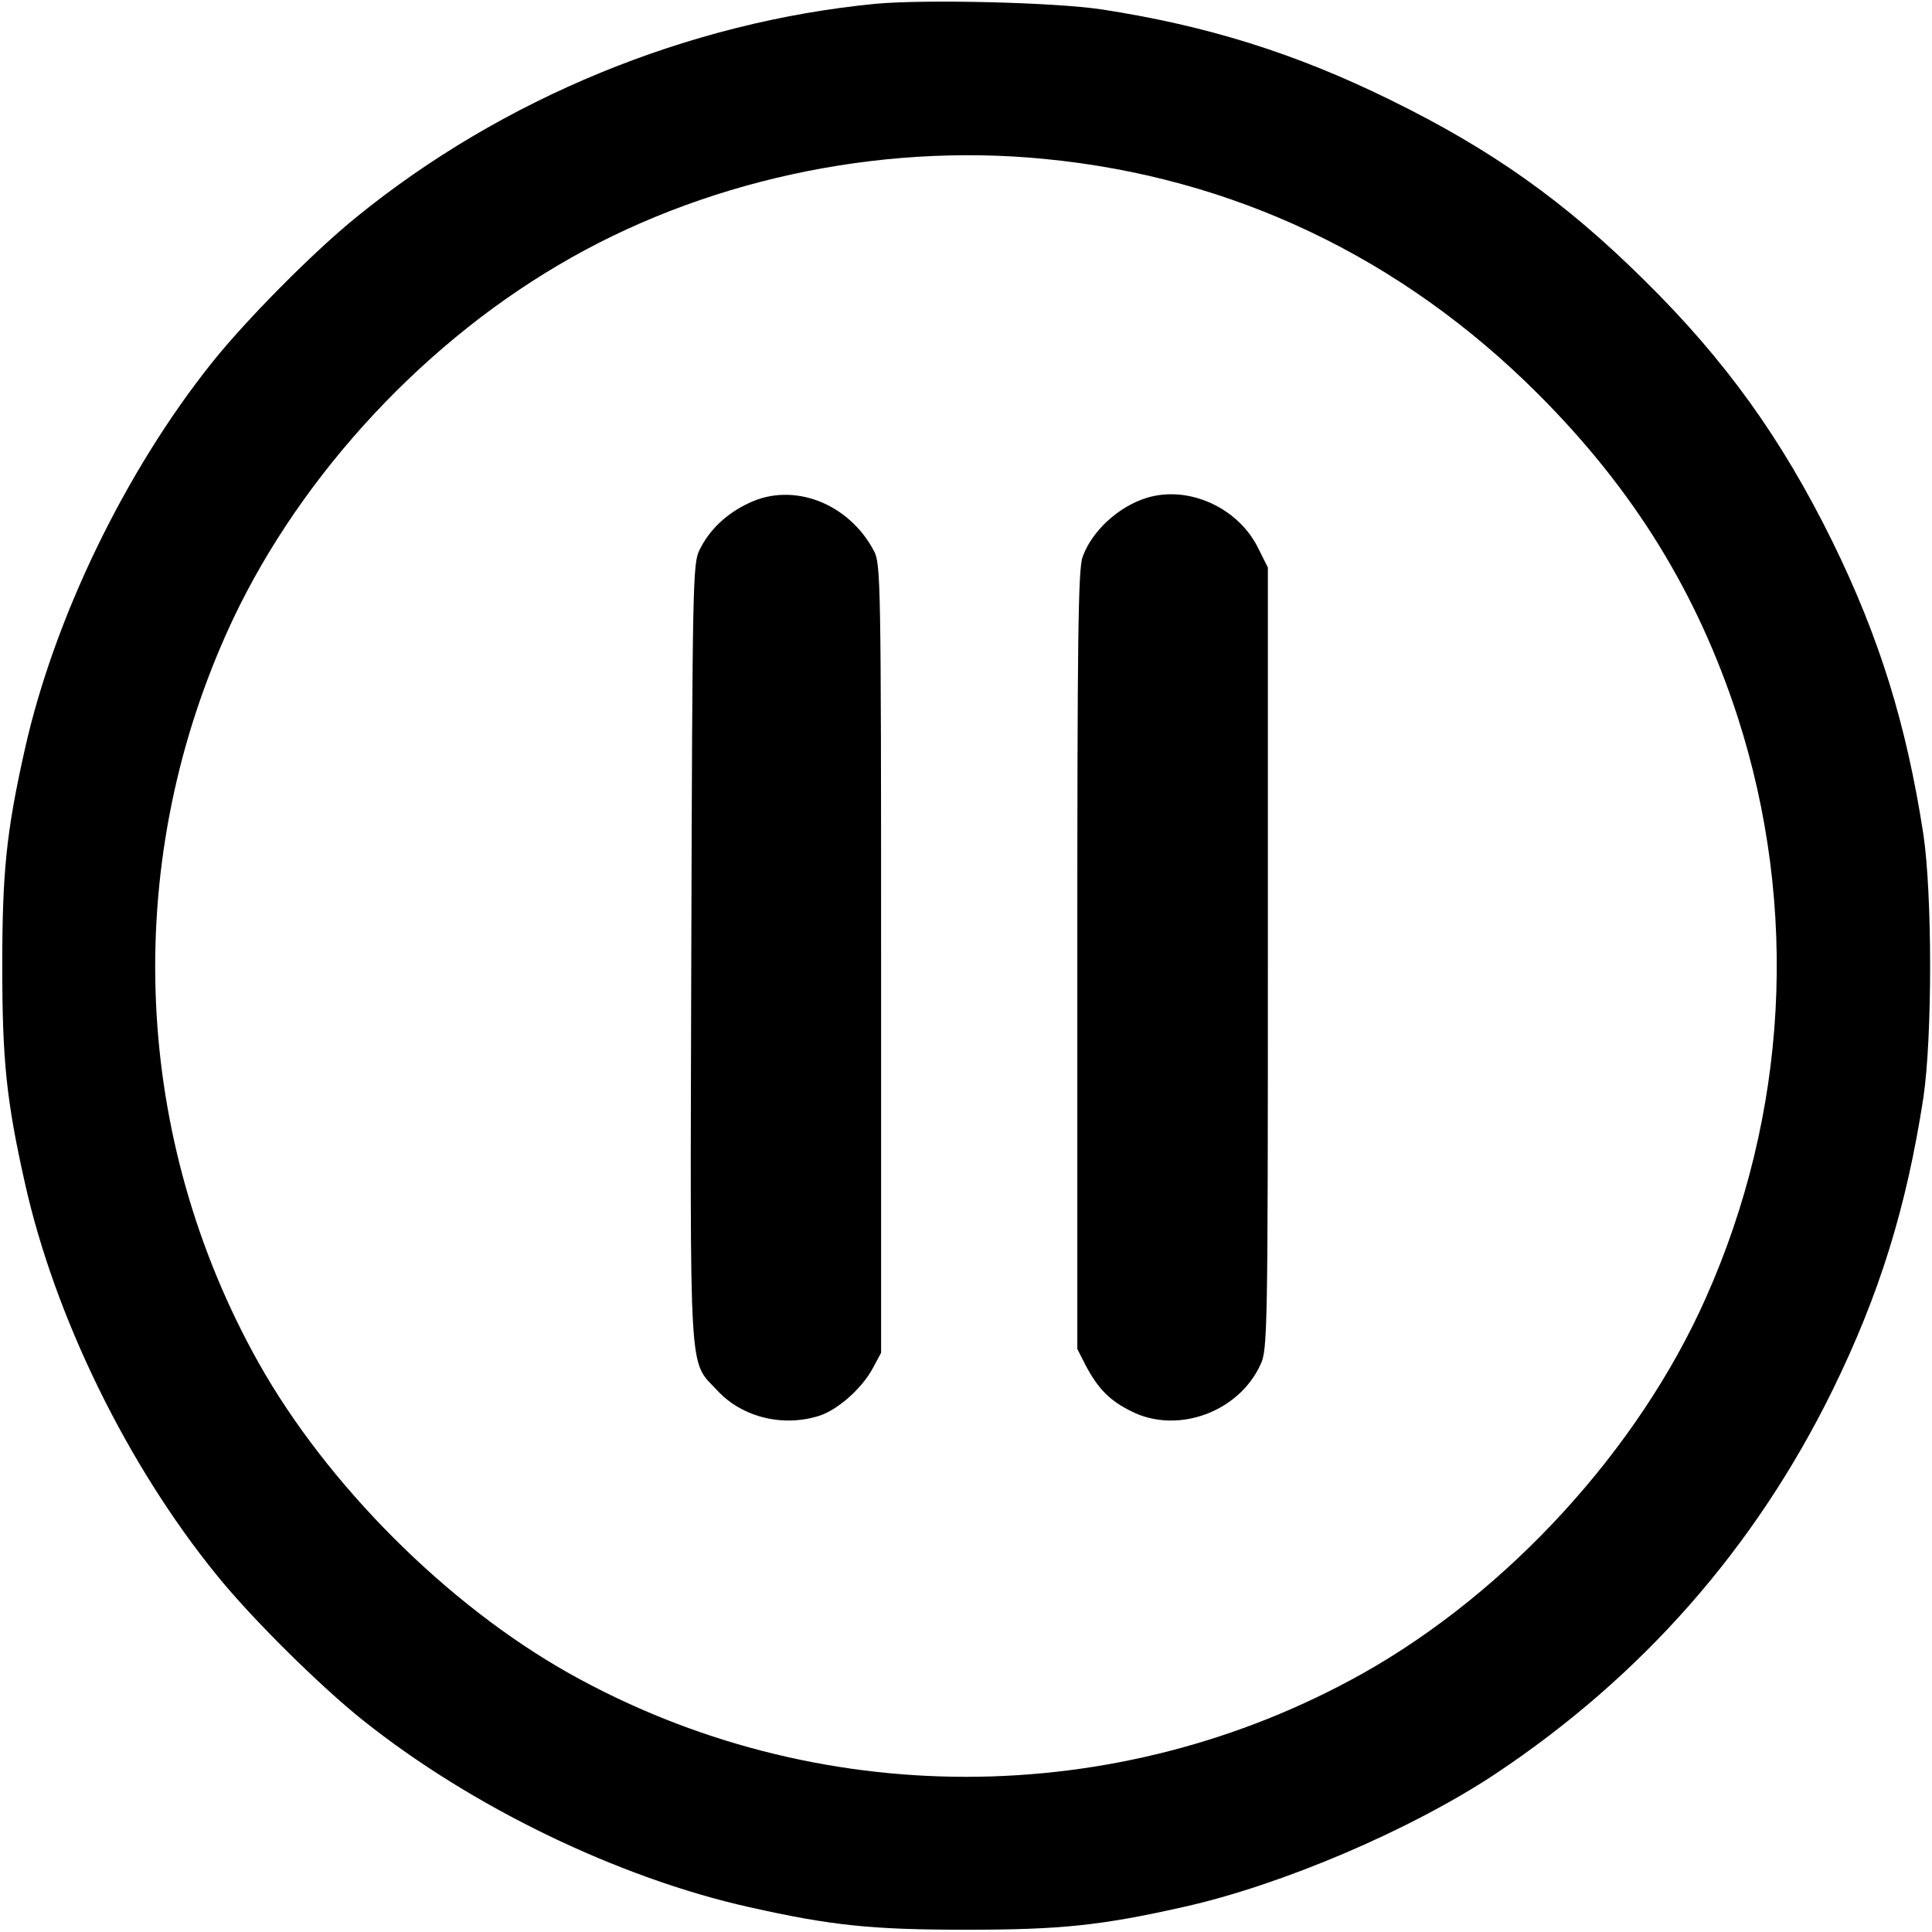 <?xml version="1.0" standalone="no"?>
<!DOCTYPE svg PUBLIC "-//W3C//DTD SVG 20010904//EN"
 "http://www.w3.org/TR/2001/REC-SVG-20010904/DTD/svg10.dtd">
<svg version="1.0" xmlns="http://www.w3.org/2000/svg"
 width="512pt" height="512pt" viewBox="0 0 512 512"
 preserveAspectRatio="xMidYMid meet">

<g transform="translate(0,512) scale(0.1,-0.1)"
fill="#000000" stroke="none">
<path d="M2321 5110 c-497 -48 -990 -251 -1376 -565 -114 -92 -294 -274 -384
-387 -229 -287 -417 -675 -495 -1023 -49 -218 -60 -325 -60 -575 0 -250 11
-357 60 -575 79 -355 272 -749 509 -1040 92 -114 274 -294 387 -384 287 -229
675 -417 1023 -495 218 -49 325 -60 575 -60 250 0 357 11 575 60 261 58 603
204 828 353 389 259 688 599 893 1016 125 255 196 484 241 775 24 161 24 539
0 700 -45 291 -116 520 -241 775 -134 272 -283 480 -498 692 -211 209 -404
346 -673 478 -252 124 -486 197 -765 240 -126 19 -468 27 -599 15z m445 -411
c501 -48 948 -261 1310 -623 254 -254 422 -527 529 -856 163 -506 133 -1053
-85 -1541 -178 -400 -523 -777 -909 -994 -652 -365 -1450 -365 -2102 0 -324
182 -642 500 -824 824 -332 593 -364 1308 -85 1932 174 390 500 753 879 976
376 223 845 325 1287 282z"/>
<path d="M1985 3787 c-60 -28 -105 -71 -131 -124 -18 -36 -19 -80 -22 -1068
-3 -1154 -8 -1077 70 -1161 66 -71 176 -97 272 -65 49 17 111 73 139 125 l22
41 0 1045 c0 1000 -1 1047 -19 1080 -67 127 -214 183 -331 127z"/>
<path d="M3040 3801 c-76 -23 -147 -89 -171 -157 -12 -32 -14 -222 -14 -1069
l0 -1030 23 -45 c32 -60 63 -92 120 -120 122 -62 286 -2 343 125 18 38 19 94
19 1076 l0 1035 -26 52 c-53 107 -184 166 -294 133z"/>
</g>
</svg>
